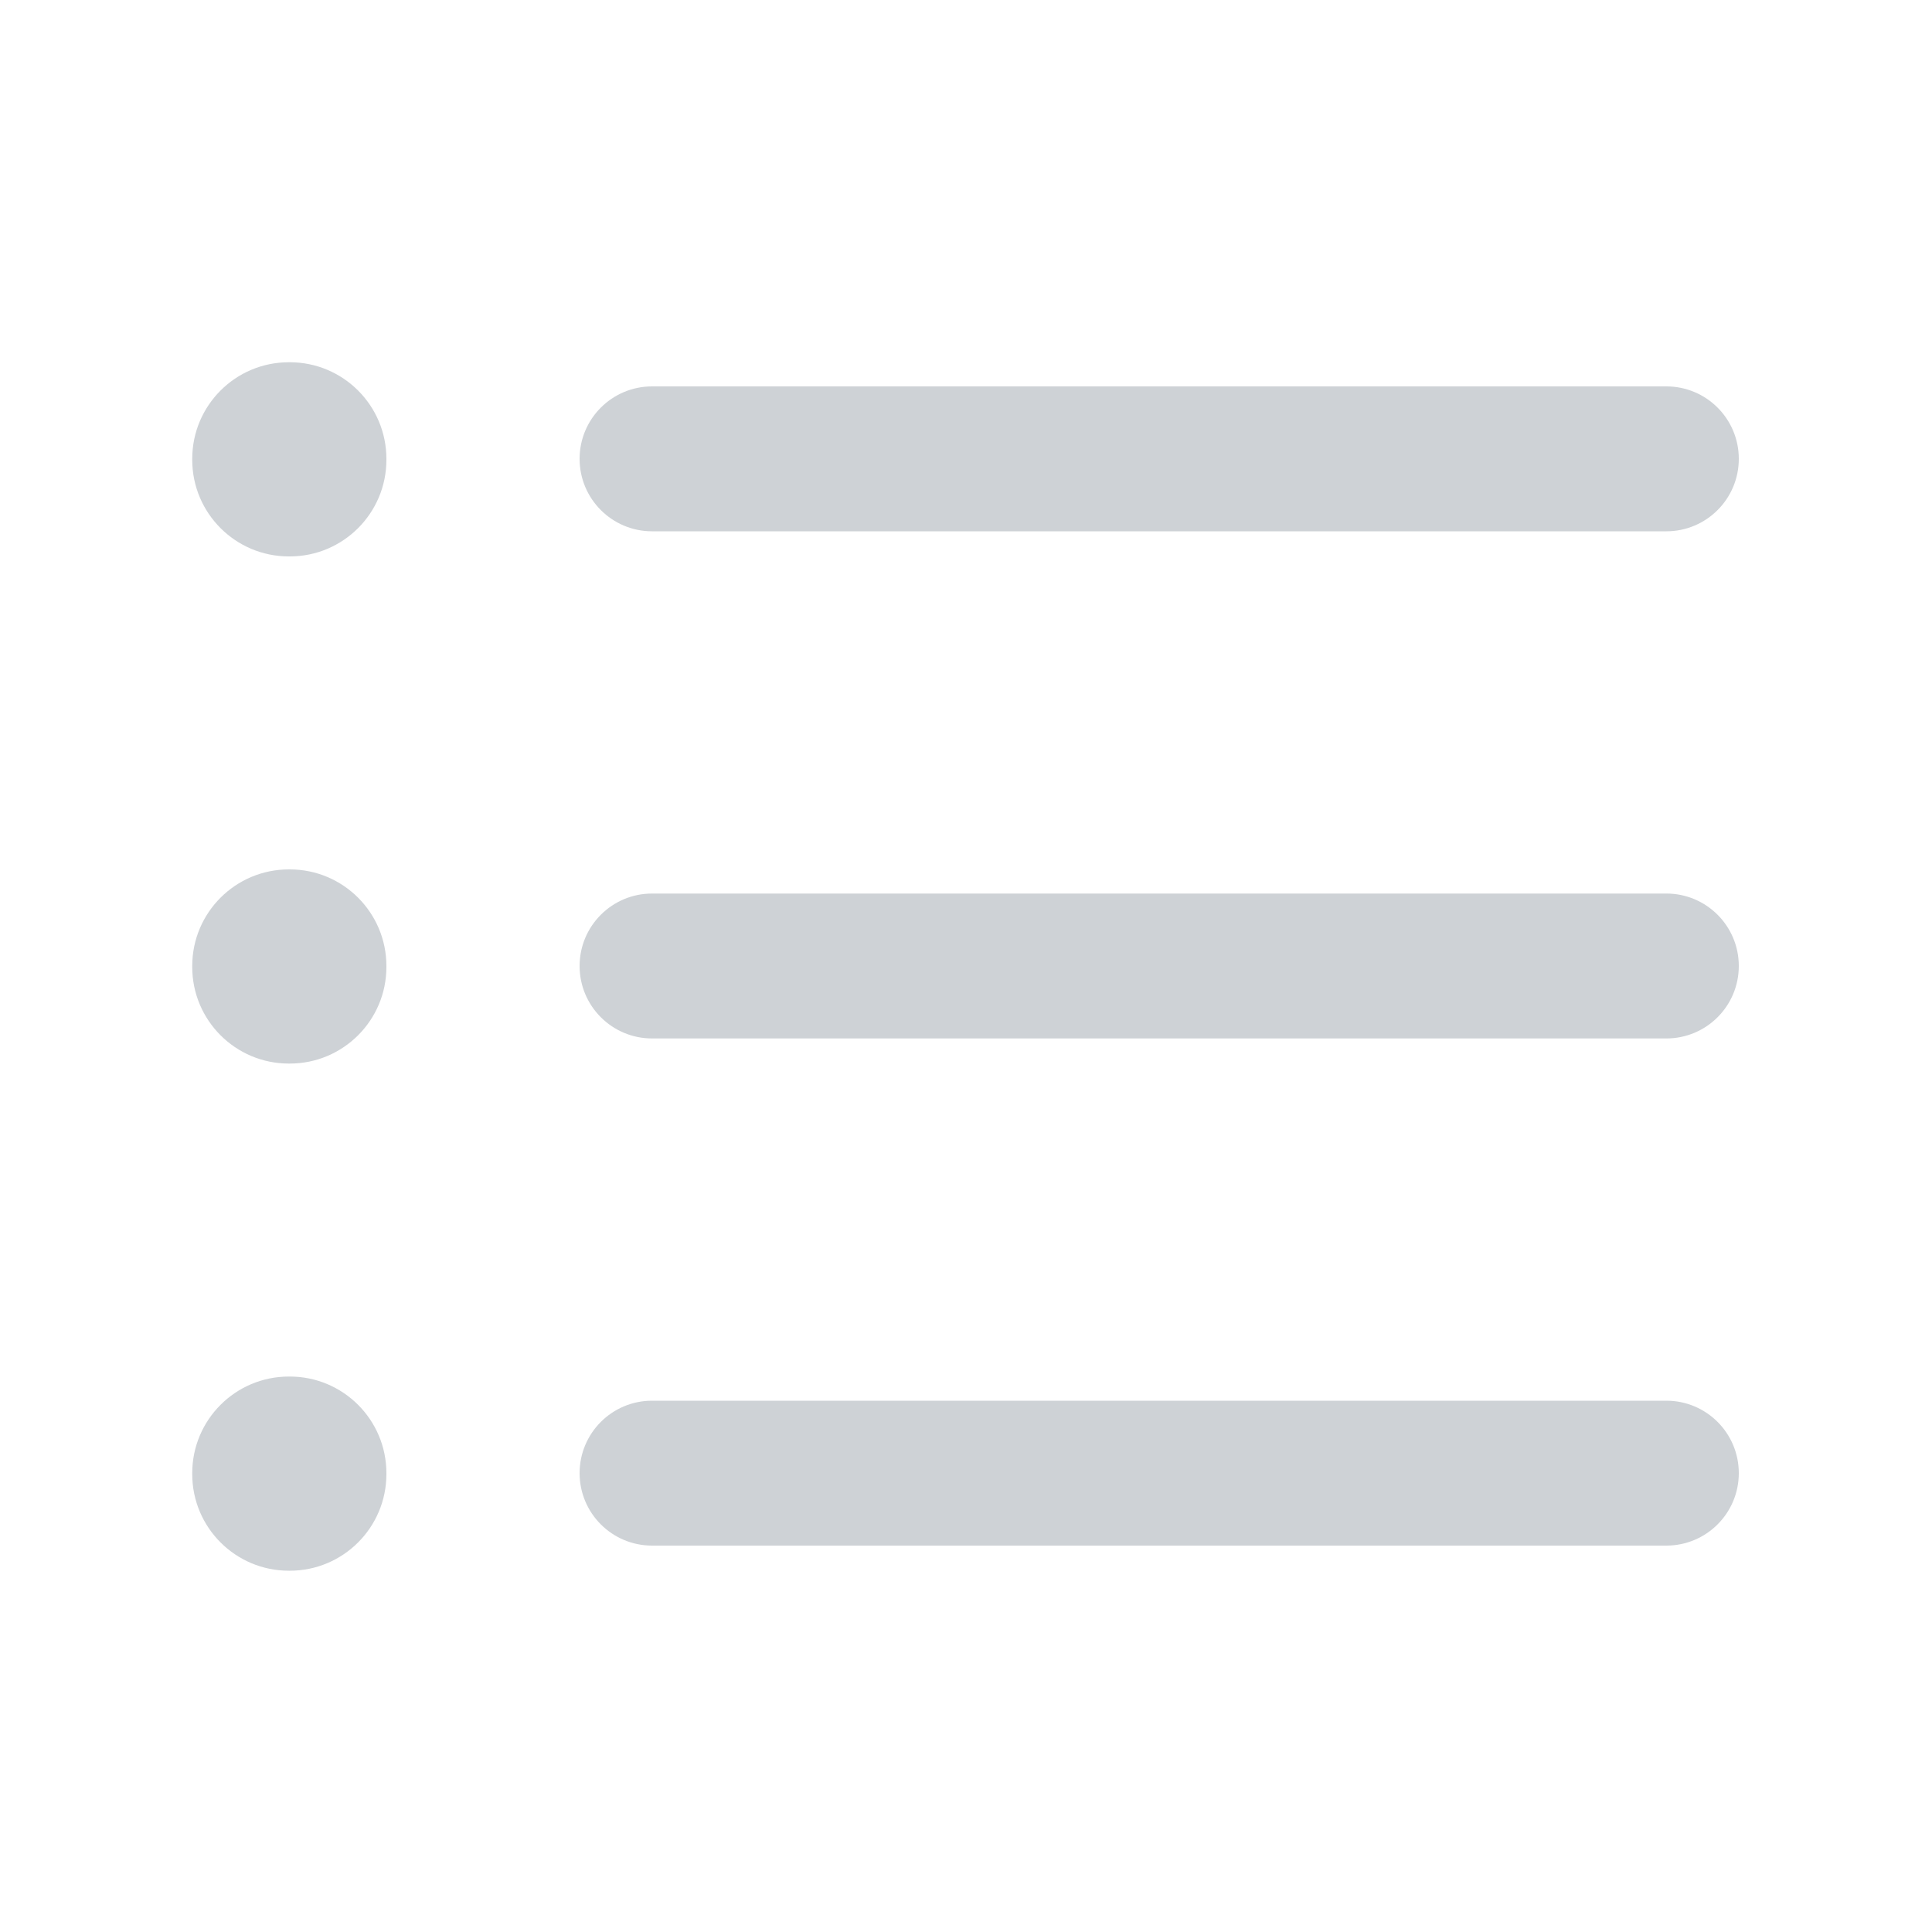<svg width="36" height="36" viewBox="0 0 36 36" fill="none" xmlns="http://www.w3.org/2000/svg">
<path fill-rule="evenodd" clip-rule="evenodd" d="M10.8 8.55C10.8 7.804 11.405 7.2 12.15 7.2H31.05C31.796 7.2 32.4 7.804 32.4 8.55C32.4 9.296 31.796 9.9 31.05 9.9H12.15C11.405 9.9 10.8 9.296 10.8 8.55ZM10.8 18C10.8 17.254 11.405 16.65 12.15 16.65H31.05C31.796 16.65 32.4 17.254 32.4 18C32.4 18.746 31.796 19.35 31.05 19.35H12.15C11.405 19.35 10.8 18.746 10.8 18ZM10.8 27.45C10.8 26.704 11.405 26.1 12.15 26.1H31.05C31.796 26.1 32.4 26.704 32.4 27.45C32.4 28.196 31.796 28.8 31.05 28.8H12.15C11.405 28.8 10.8 28.196 10.8 27.45Z" fill="#CED2D6"/>
<path fill-rule="evenodd" clip-rule="evenodd" d="M3.582 8.55C3.582 7.556 4.388 6.75 5.382 6.75H5.4C6.394 6.75 7.2 7.556 7.2 8.55V8.568C7.2 9.562 6.394 10.368 5.4 10.368H5.382C4.388 10.368 3.582 9.562 3.582 8.568V8.55Z" fill="#CED2D6"/>
<path fill-rule="evenodd" clip-rule="evenodd" d="M3.582 27.45C3.582 26.456 4.388 25.65 5.382 25.65H5.4C6.394 25.65 7.2 26.456 7.2 27.45V27.468C7.2 28.462 6.394 29.268 5.4 29.268H5.382C4.388 29.268 3.582 28.462 3.582 27.468V27.45Z" fill="#CED2D6"/>
<path fill-rule="evenodd" clip-rule="evenodd" d="M3.582 18C3.582 17.006 4.388 16.2 5.382 16.2H5.4C6.394 16.2 7.2 17.006 7.2 18V18.018C7.2 19.012 6.394 19.818 5.4 19.818H5.382C4.388 19.818 3.582 19.012 3.582 18.018V18Z" fill="#CED2D6"/>
</svg>
